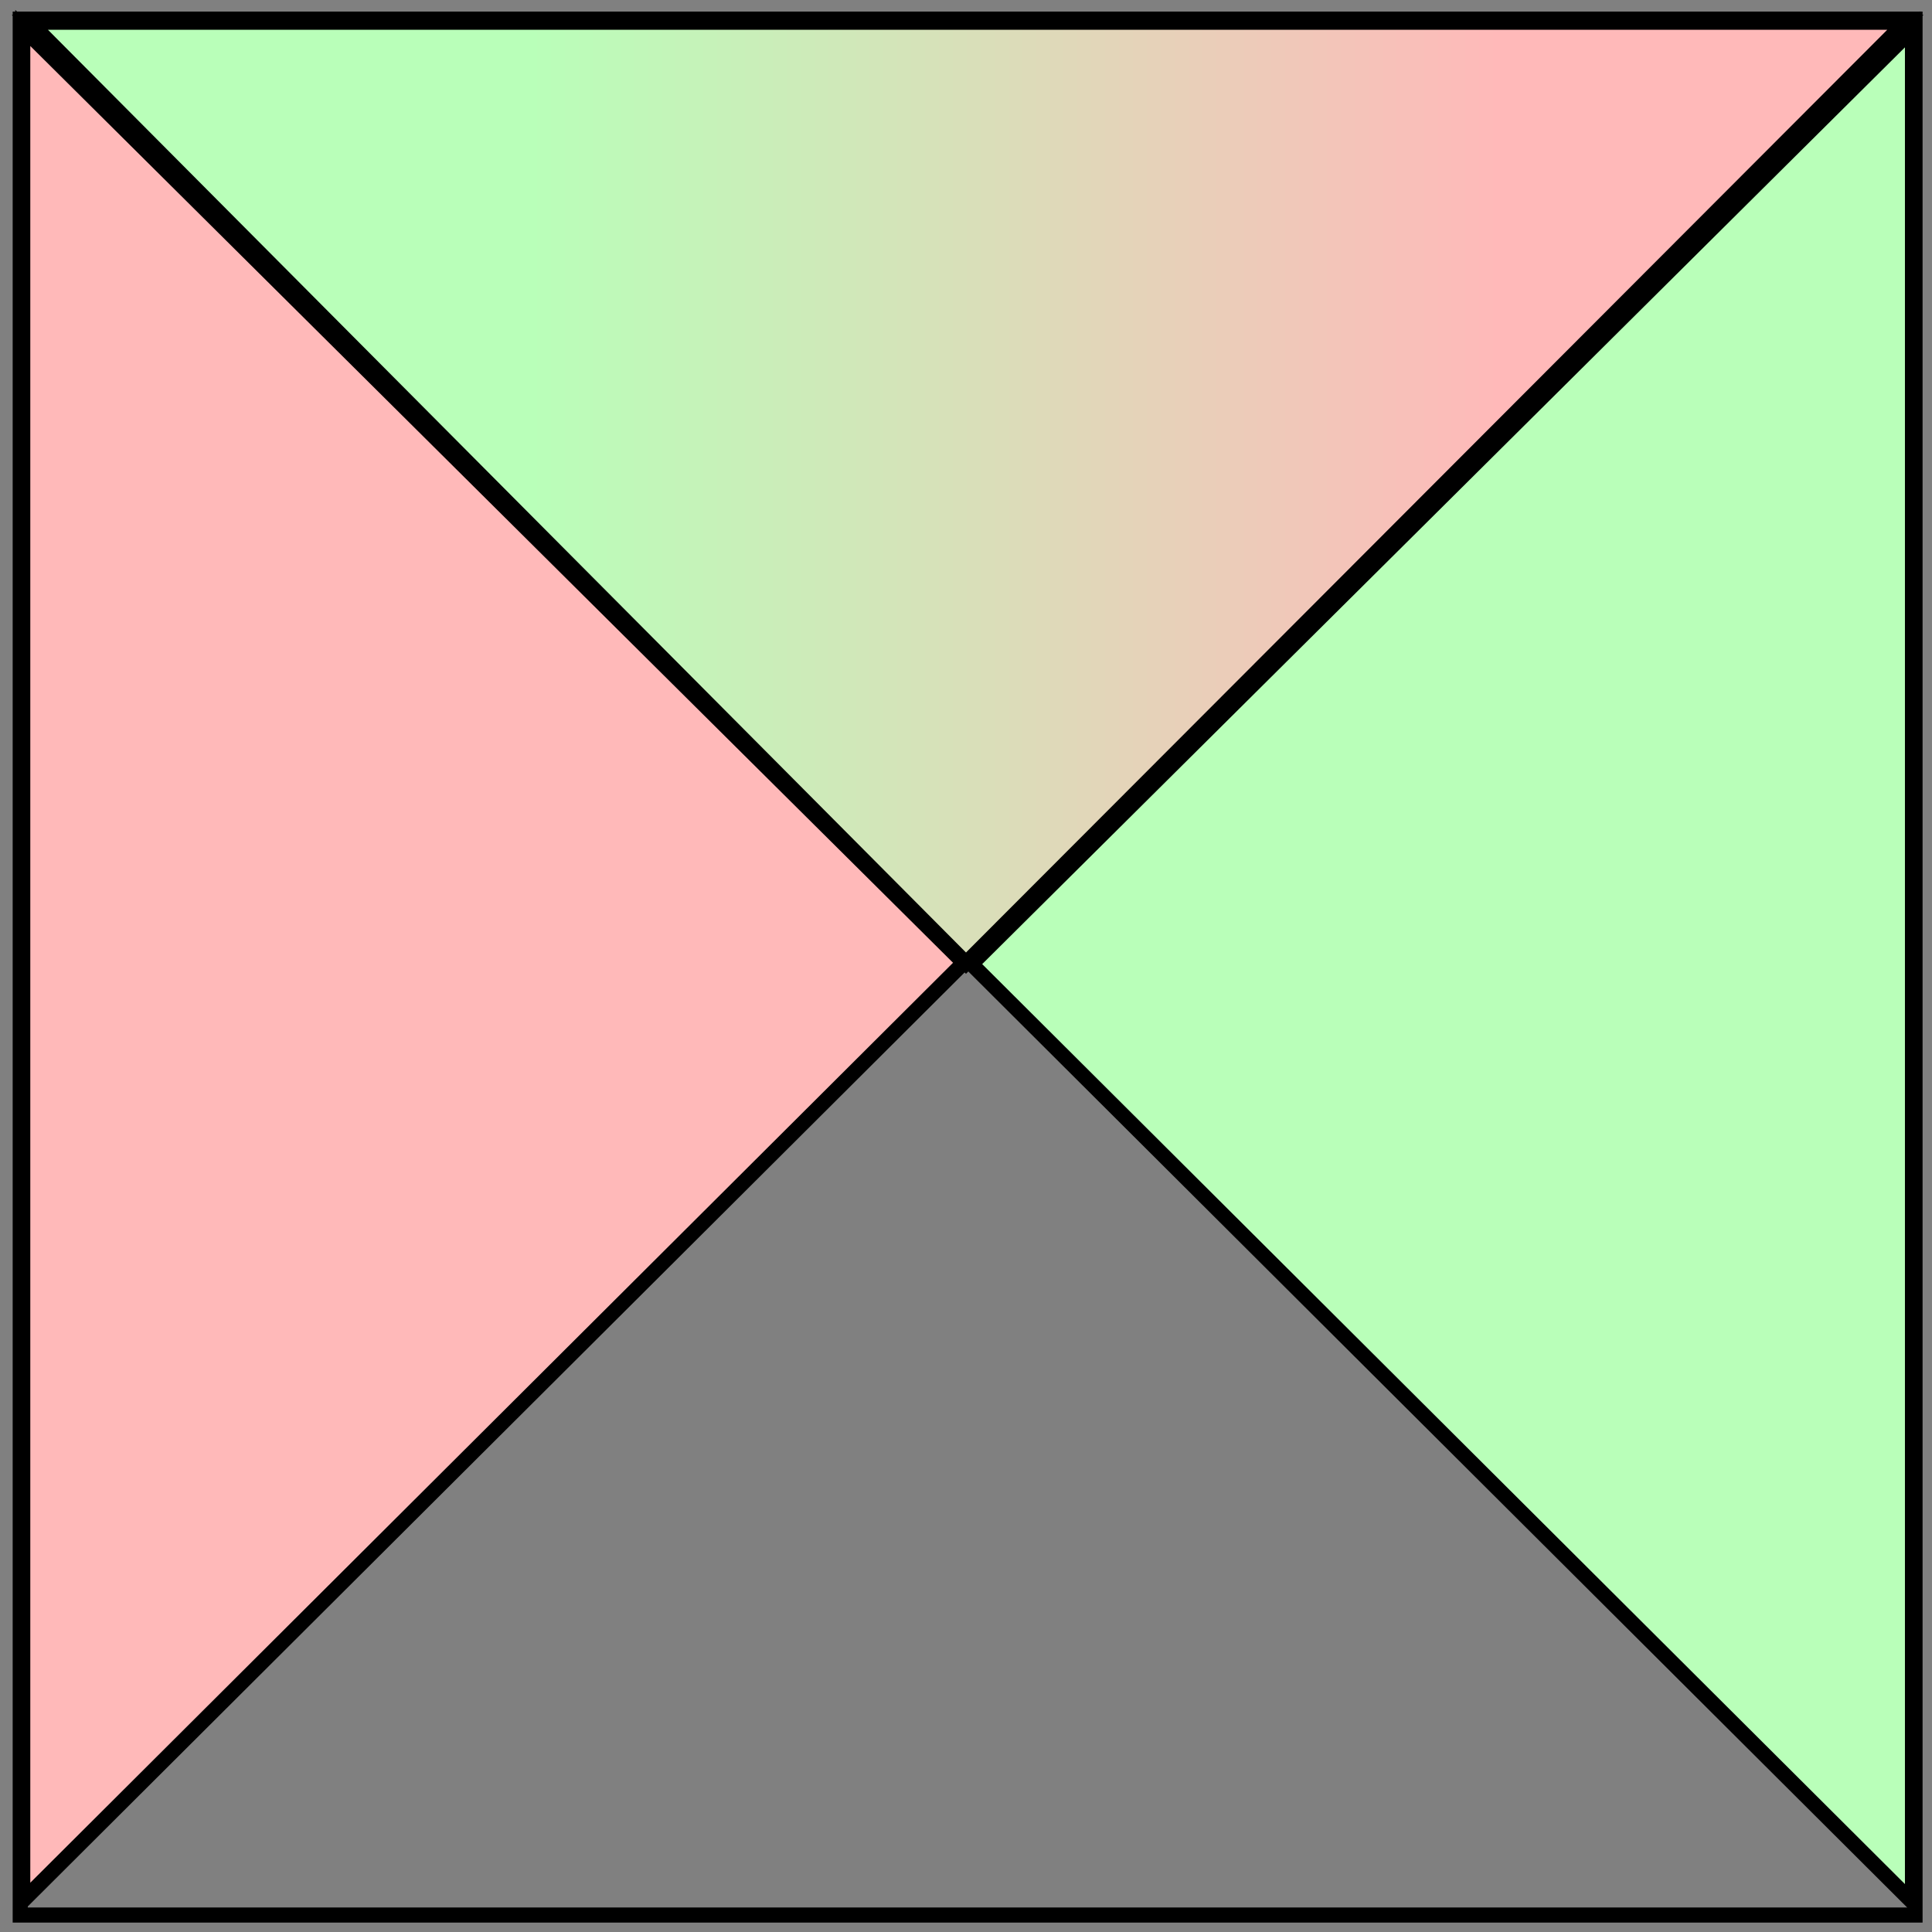 <?xml version="1.0" encoding="UTF-8" standalone="no"?>
<!-- Created with Inkscape (http://www.inkscape.org/) -->

<svg
   xmlns:dc="http://purl.org/dc/elements/1.1/"
   xmlns:cc="http://creativecommons.org/ns#"
   xmlns:rdf="http://www.w3.org/1999/02/22-rdf-syntax-ns#"
   xmlns:svg="http://www.w3.org/2000/svg"
   xmlns="http://www.w3.org/2000/svg"
   xmlns:xlink="http://www.w3.org/1999/xlink"
   xmlns:sodipodi="http://sodipodi.sourceforge.net/DTD/sodipodi-0.dtd"
   xmlns:inkscape="http://www.inkscape.org/namespaces/inkscape"
   width="128"
   height="128"
   id="svg5603"
   version="1.1"
   inkscape:version="0.48.4 r9939"
   sodipodi:docname="composition-mode-xor.svg">
  <rect width="100%" height="100%" fill="#808080" stroke="none"/>
  <defs
     id="defs5605">
    <linearGradient
       inkscape:collect="always"
       xlink:href="#linearGradient5597"
       id="linearGradient5595"
       x1="-498.005"
       y1="825.078"
       x2="-433.355"
       y2="825.078"
       gradientUnits="userSpaceOnUse" />
    <linearGradient
       id="linearGradient5597">
      <stop
         id="stop5599"
         offset="0"
         style="stop-color:#b9ffb9;stop-opacity:1;" />
      <stop
         id="stop5601"
         offset="1"
         style="stop-color:#ffb9b9;stop-opacity:1" />
    </linearGradient>
    <linearGradient
       gradientTransform="matrix(0.994,0,0,1,530.15,111.181)"
       y2="825.078"
       x2="-433.355"
       y1="825.078"
       x1="-498.005"
       gradientUnits="userSpaceOnUse"
       id="linearGradient5842"
       xlink:href="#linearGradient5597"
       inkscape:collect="always" />
  </defs>
  <sodipodi:namedview
     id="base"
     pagecolor="#ffffff"
     bordercolor="#666666"
     borderopacity="1.0"
     inkscape:pageopacity="0.0"
     inkscape:pageshadow="2"
     inkscape:zoom="5.6"
     inkscape:cx="64.507733"
     inkscape:cy="66.585396"
     inkscape:document-units="px"
     inkscape:current-layer="layer1"
     showgrid="false"
     inkscape:window-width="944"
     inkscape:window-height="1162"
     inkscape:window-x="960"
     inkscape:window-y="0"
     inkscape:window-maximized="0" />
  <g
     inkscape:label="Camada 1"
     inkscape:groupmode="layer"
     id="layer1"
     transform="translate(0,-924.362)">
    <rect
       style="fill:none;stroke:#000000;stroke-width:1.001;stroke-miterlimit:4;stroke-opacity:1;stroke-dasharray:none;stroke-dashoffset:0"
       id="rect3810"
       width="125.535"
       height="125.609"
       x="1.34"
       y="925.629" />
    <path
       style="fill:#b9ffb9;fill-opacity:1;stroke:#000000;stroke-width:0.996;stroke-linecap:butt;stroke-linejoin:miter;stroke-miterlimit:4;stroke-opacity:1;stroke-dasharray:none"
       d="m 126.705,1050.386 0,-124.084 -62.338,61.934 z"
       id="path3854-6-0-4"
       inkscape:connector-curvature="0"
       sodipodi:nodetypes="cccc" />
    <path
       style="fill:#ffb9b9;fill-opacity:1;stroke:#000000;stroke-width:0.996;stroke-linecap:butt;stroke-linejoin:miter;stroke-miterlimit:4;stroke-opacity:1;stroke-dasharray:none"
       d="m 1.509,1050.297 0,-124.084 62.338,61.934 z"
       id="path3854-6-0-4-6"
       inkscape:connector-curvature="0"
       sodipodi:nodetypes="cccc" />
    <path
       style="fill:url(#linearGradient5842);fill-opacity:1;stroke:#000000;stroke-width:0.997;stroke-linecap:butt;stroke-linejoin:miter;stroke-miterlimit:4;stroke-opacity:1;stroke-dasharray:none"
       d="m 126.238,925.836 -124.261,0 62.022,62.338 z"
       id="path3854-6-0-4-9"
       inkscape:connector-curvature="0"
       sodipodi:nodetypes="cccc" />
  </g>
</svg>
